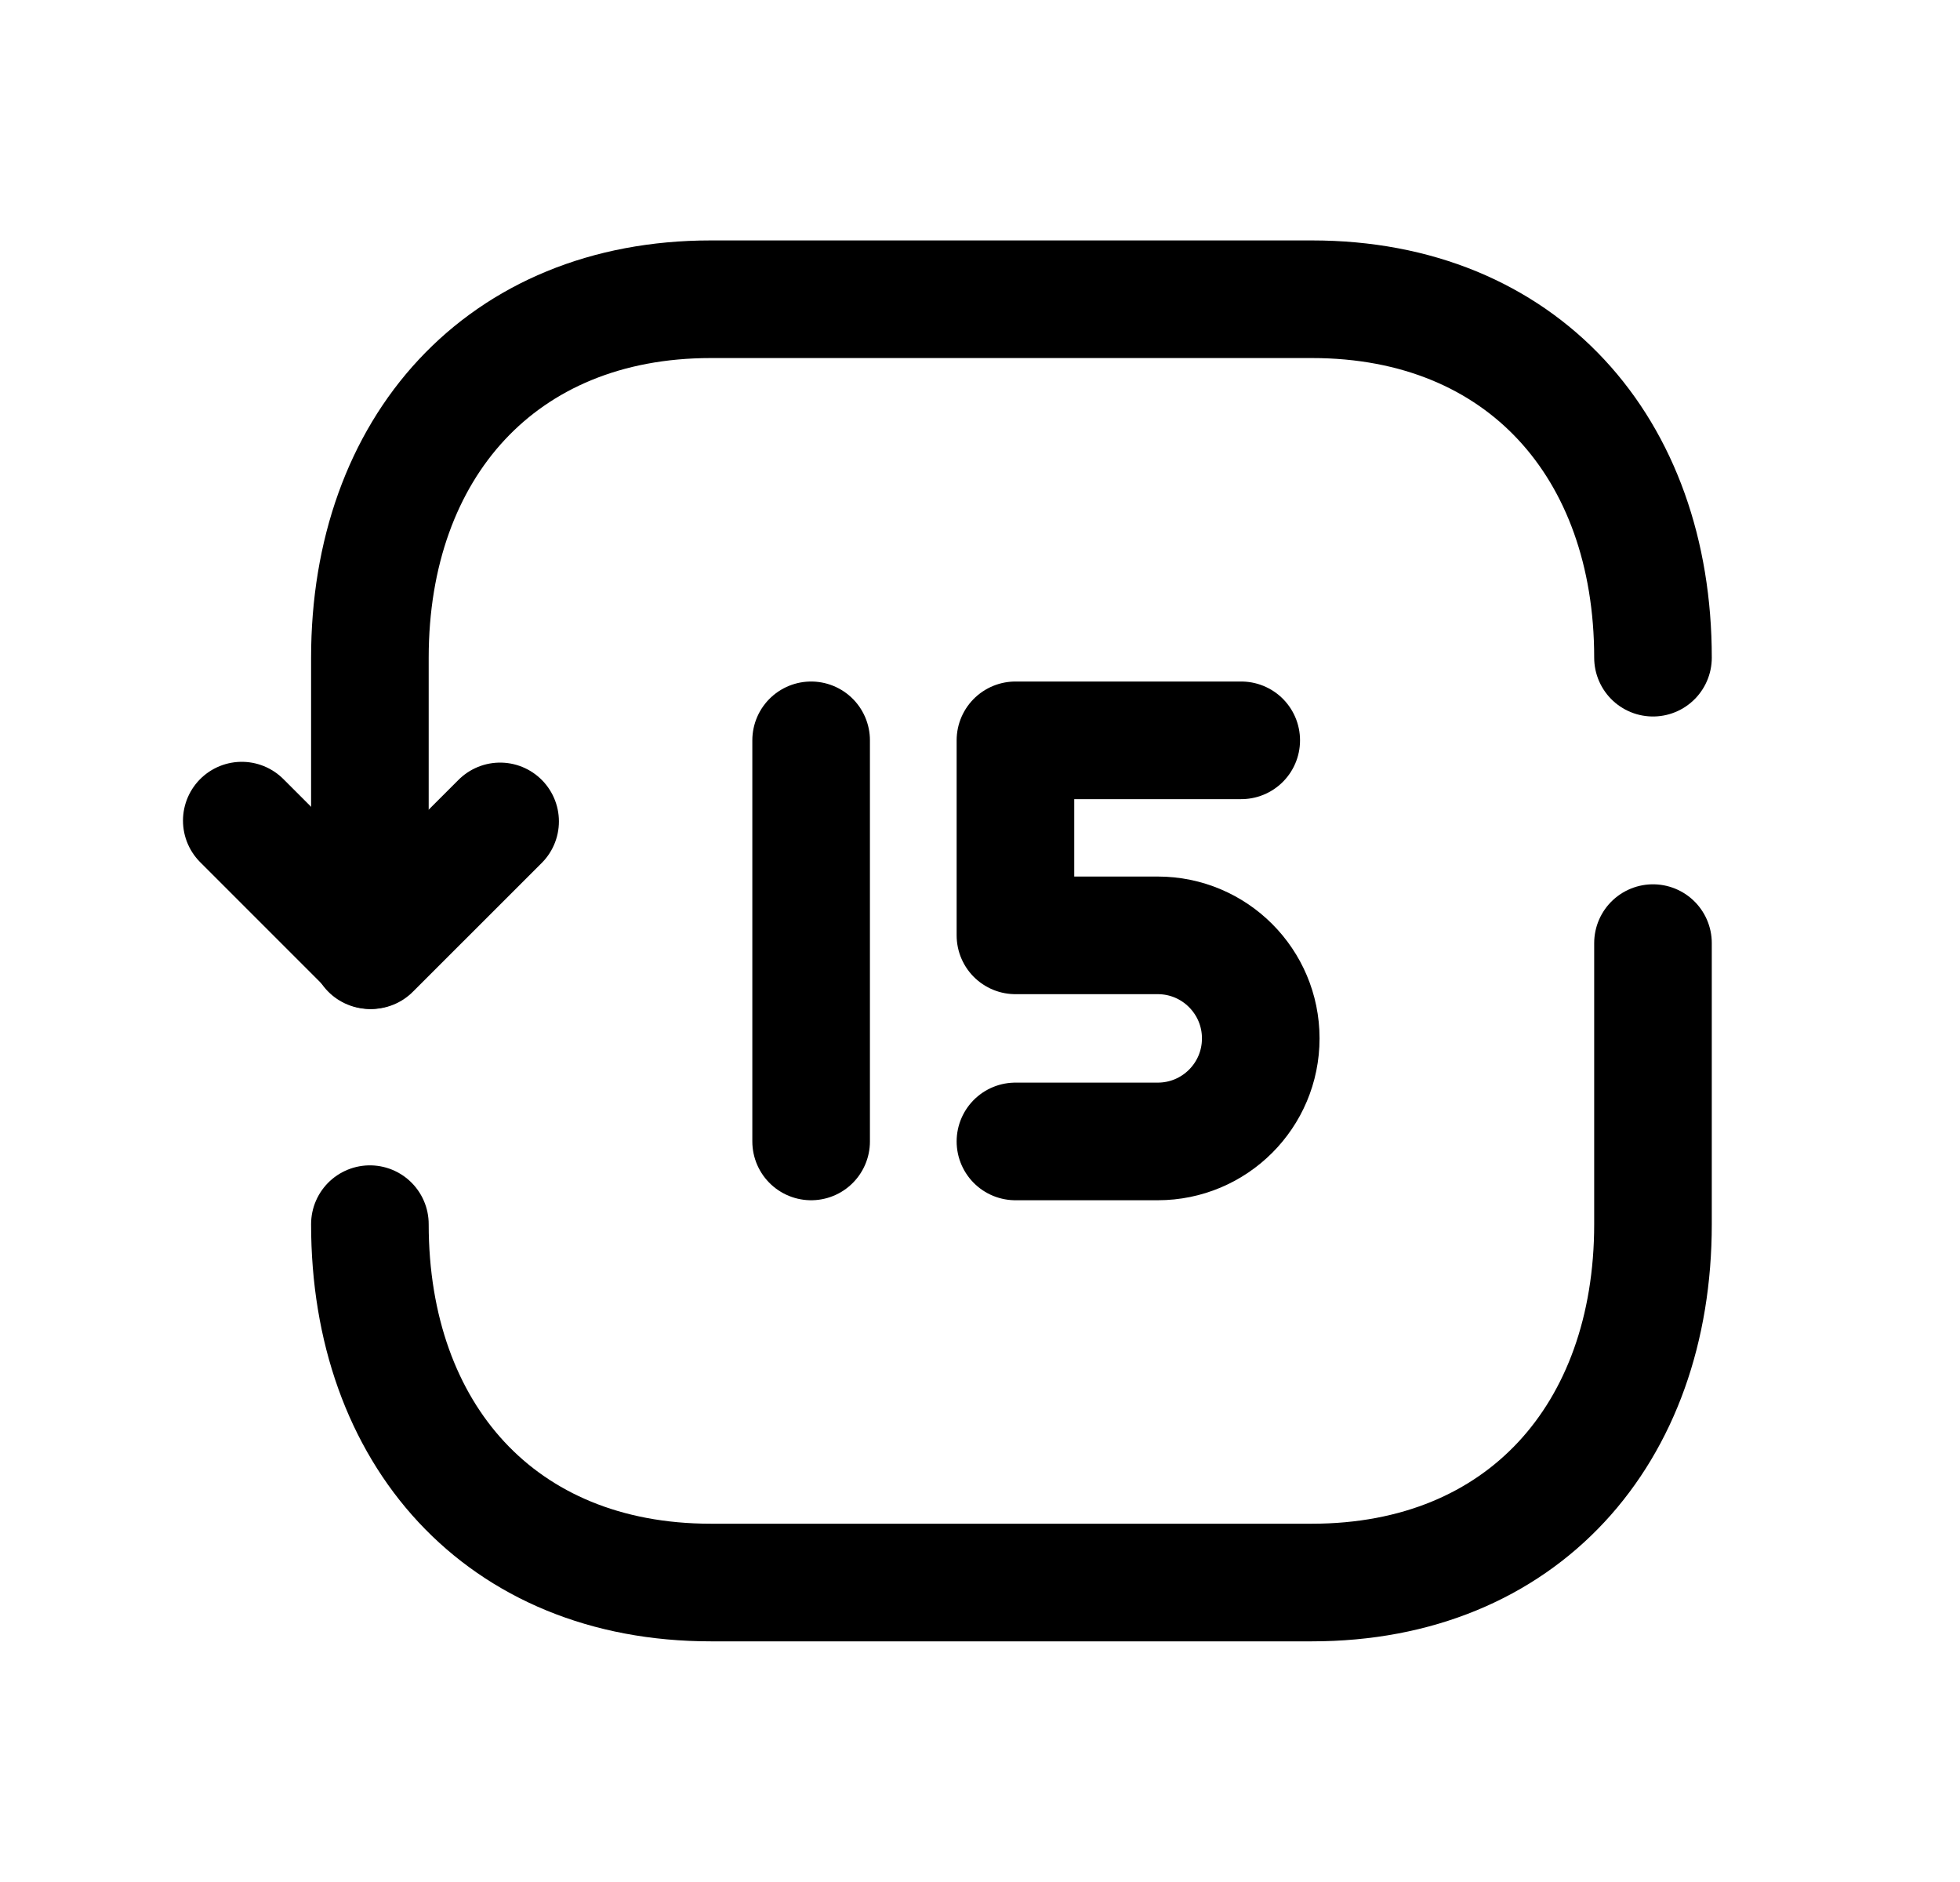 <svg width="25" height="24" viewBox="0 0 25 24" fill="none" xmlns="http://www.w3.org/2000/svg">
<path d="M12.952 14.556H14.767C15.493 14.556 16.081 13.969 16.081 13.242C16.081 12.517 15.493 11.928 14.767 11.928H12.952V9.441H15.832" stroke="black" stroke-width="1.5" stroke-linecap="round" stroke-linejoin="round"/>
<path d="M10.346 14.556V9.441" stroke="black" stroke-width="1.5" stroke-linecap="round" stroke-linejoin="round"/>
<path d="M21.084 8.387C21.084 5.709 19.416 3.816 16.735 3.816H9.066C6.393 3.816 4.718 5.709 4.718 8.387V12.117" stroke="black" stroke-width="1.5" stroke-linecap="round" stroke-linejoin="round"/>
<path d="M4.718 15.611C4.718 18.289 6.385 20.181 9.066 20.181H16.734C19.416 20.181 21.084 18.289 21.084 15.611V12.027" stroke="black" stroke-width="1.5" stroke-linecap="round" stroke-linejoin="round"/>
<path d="M3.084 10.465L4.736 12.117L6.379 10.475" stroke="black" stroke-width="1.5" stroke-linecap="round" stroke-linejoin="round"/>
</svg>